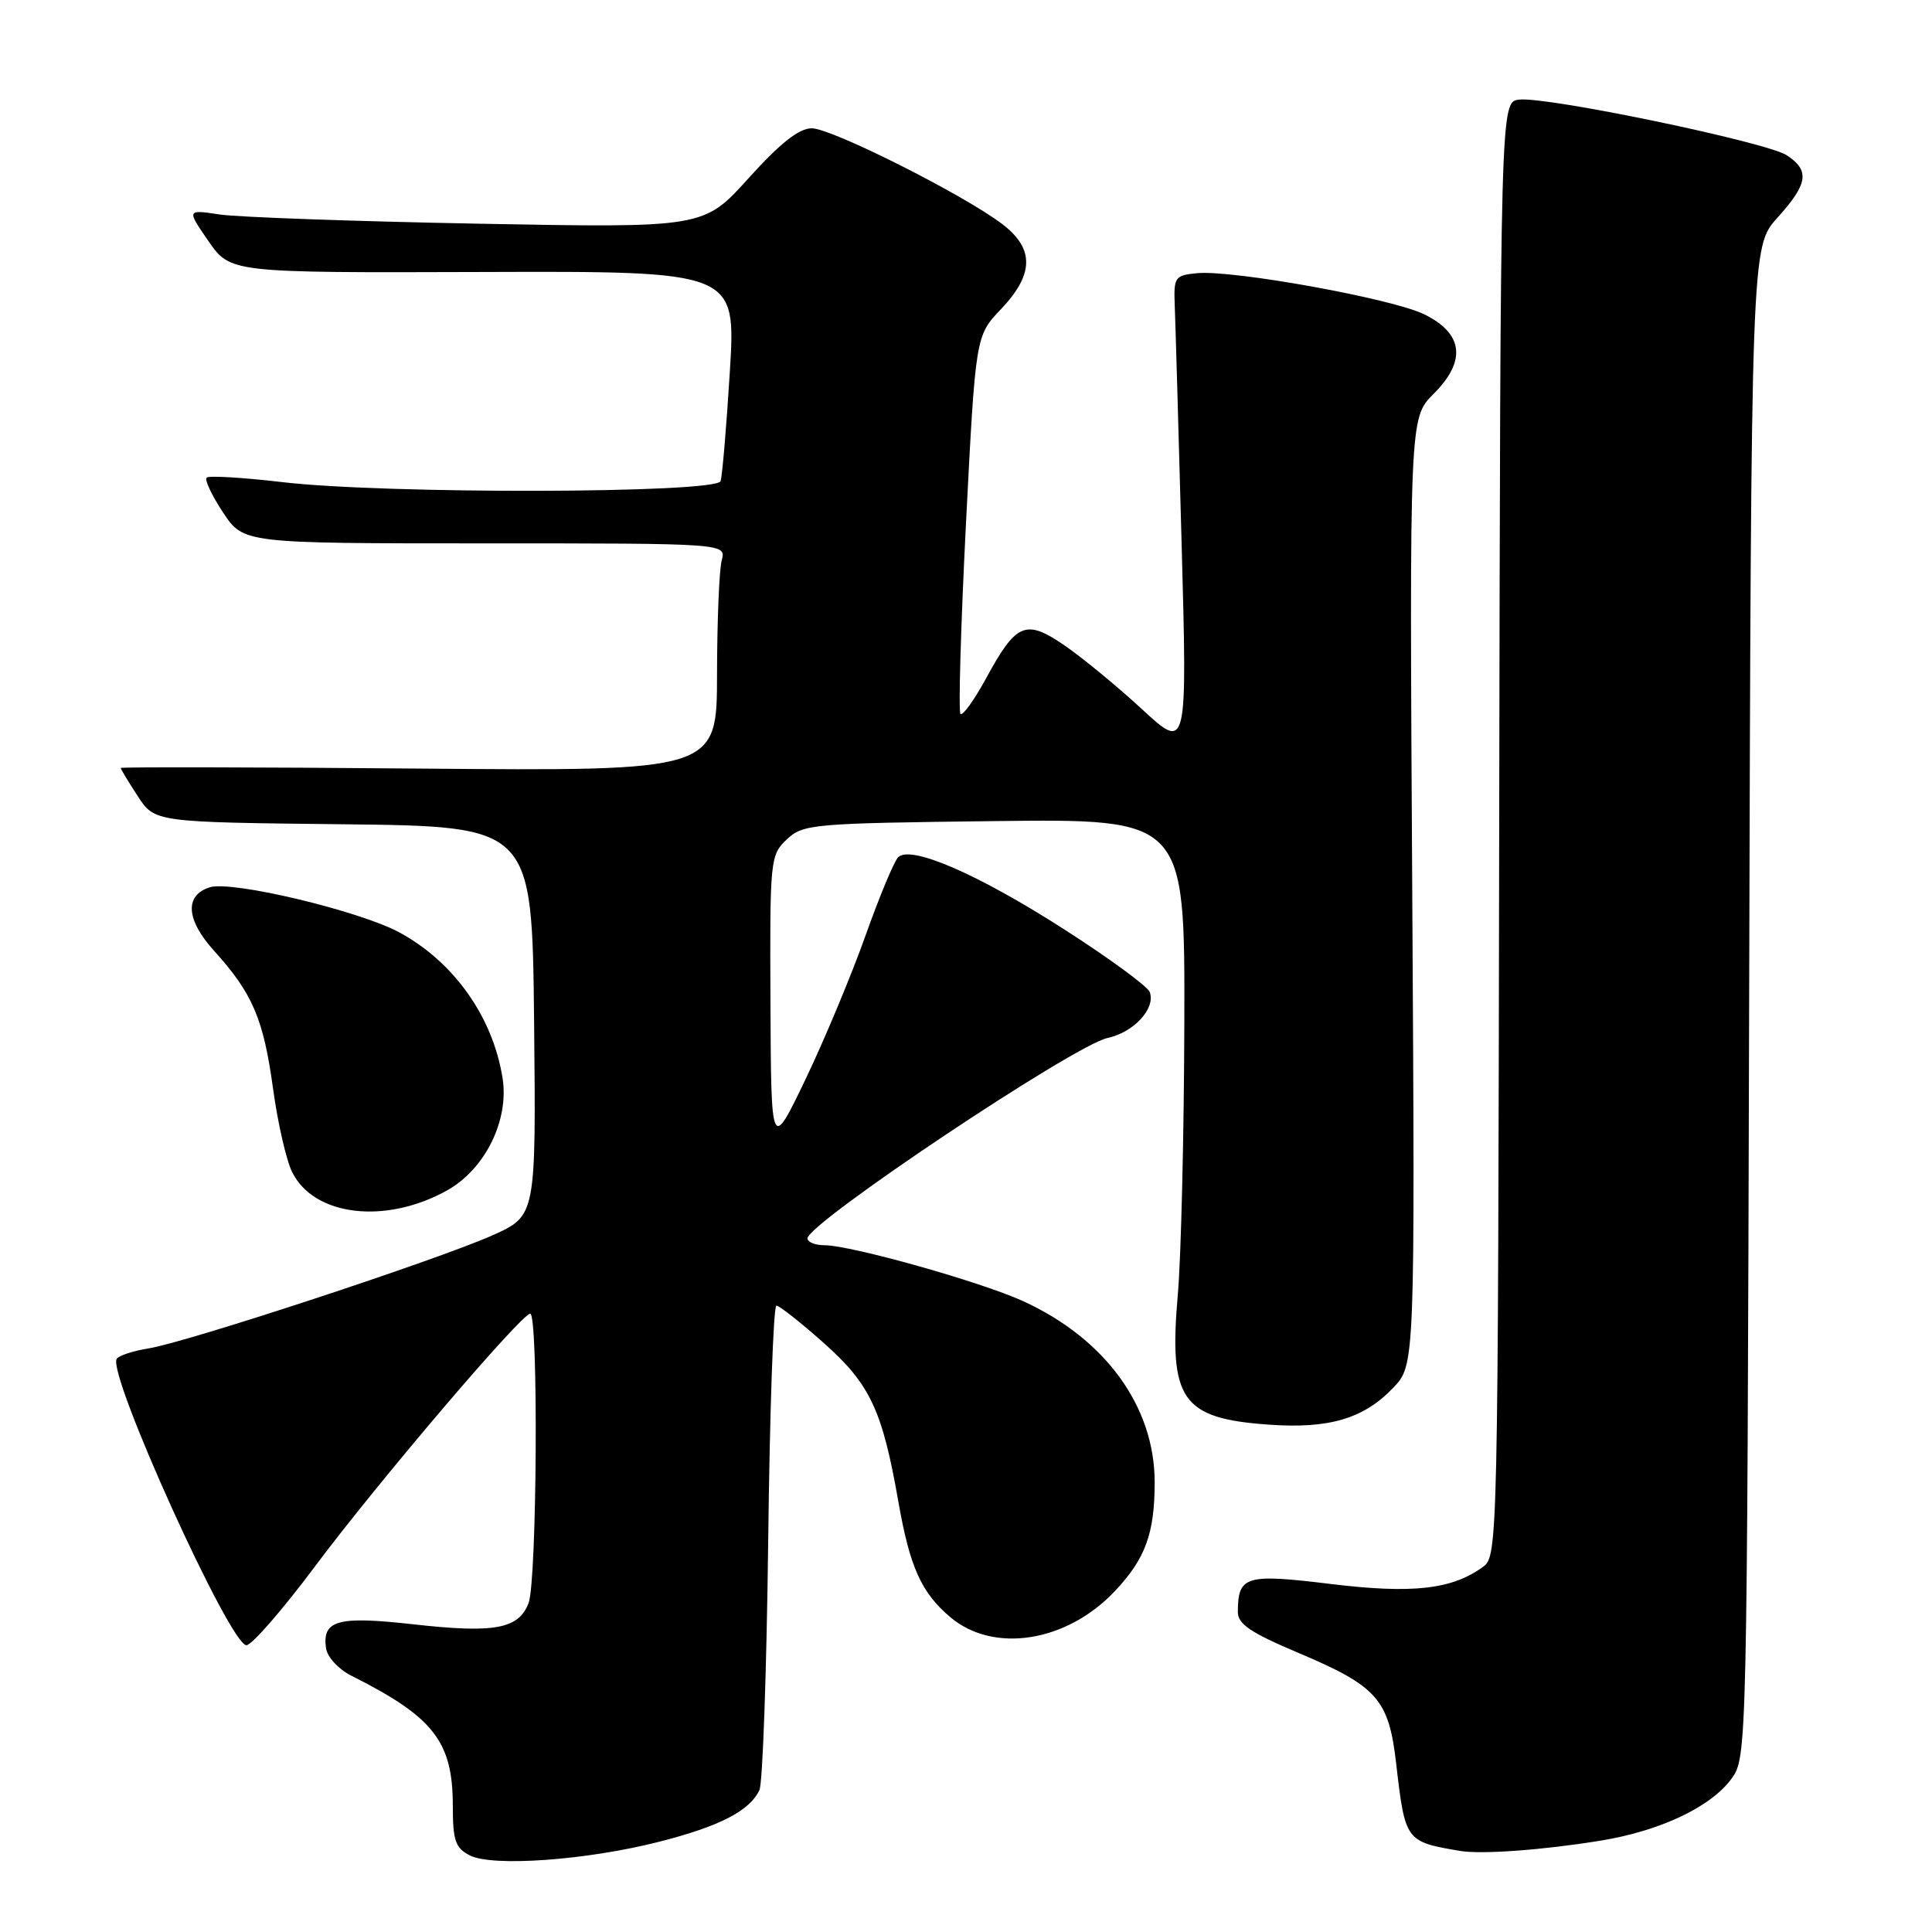<?xml version="1.0" encoding="UTF-8" standalone="no"?>
<!DOCTYPE svg PUBLIC "-//W3C//DTD SVG 1.1//EN" "http://www.w3.org/Graphics/SVG/1.1/DTD/svg11.dtd" >
<svg xmlns="http://www.w3.org/2000/svg" xmlns:xlink="http://www.w3.org/1999/xlink" version="1.1" viewBox="0 0 256 256">
 <g >
 <path fill="currentColor"
d=" M 87.35 244.04 C 95.38 241.99 99.33 239.95 100.63 237.19 C 101.06 236.26 101.58 221.44 101.79 204.25 C 101.99 187.06 102.48 173.00 102.88 173.00 C 103.27 173.00 106.13 175.26 109.22 178.01 C 115.31 183.44 116.92 186.88 119.04 198.99 C 120.55 207.64 122.09 211.06 125.94 214.30 C 131.68 219.12 141.31 217.60 147.69 210.87 C 151.77 206.56 153.00 203.20 153.00 196.40 C 153.00 186.38 146.46 177.38 135.55 172.40 C 129.95 169.84 112.77 165.01 109.25 165.00 C 108.01 165.00 107.00 164.59 107.00 164.09 C 107.00 162.09 142.34 138.48 146.75 137.54 C 150.25 136.79 153.17 133.60 152.34 131.44 C 152.06 130.70 147.03 127.01 141.16 123.24 C 129.71 115.87 120.67 111.93 119.01 113.59 C 118.47 114.13 116.51 118.83 114.66 124.04 C 112.81 129.24 109.24 137.78 106.74 143.00 C 102.18 152.50 102.18 152.50 102.09 132.92 C 102.00 113.83 102.06 113.30 104.26 111.22 C 106.42 109.19 107.62 109.09 131.76 108.80 C 157.00 108.50 157.00 108.50 156.93 135.50 C 156.89 150.35 156.50 166.55 156.07 171.50 C 154.85 185.48 156.56 187.95 168.08 188.77 C 176.08 189.35 180.68 187.99 184.59 183.91 C 187.50 180.87 187.50 180.87 187.13 118.13 C 186.76 55.39 186.76 55.39 189.95 52.20 C 194.34 47.82 193.91 44.19 188.70 41.64 C 184.41 39.55 163.33 35.74 158.60 36.20 C 155.67 36.48 155.51 36.72 155.66 40.50 C 155.75 42.70 156.16 56.88 156.57 72.00 C 157.32 99.50 157.32 99.50 151.35 94.00 C 148.07 90.97 143.46 87.18 141.11 85.56 C 135.91 81.98 134.68 82.49 130.65 89.90 C 129.08 92.78 127.56 94.89 127.27 94.60 C 126.98 94.31 127.31 82.92 128.00 69.29 C 129.27 44.50 129.27 44.50 132.64 40.96 C 137.05 36.31 137.08 32.92 132.75 29.65 C 127.52 25.71 110.19 17.00 107.56 17.00 C 105.87 17.00 103.40 18.95 99.20 23.60 C 93.25 30.20 93.25 30.20 63.37 29.64 C 46.94 29.33 31.53 28.78 29.11 28.42 C 24.73 27.76 24.73 27.76 27.63 31.96 C 30.54 36.15 30.54 36.15 64.03 36.04 C 97.52 35.93 97.52 35.93 96.71 49.21 C 96.26 56.52 95.71 63.06 95.48 63.75 C 94.93 65.39 50.96 65.49 37.37 63.88 C 32.16 63.27 27.66 63.00 27.38 63.29 C 27.09 63.58 28.07 65.66 29.56 67.91 C 32.27 72.00 32.27 72.00 64.25 72.00 C 96.23 72.00 96.23 72.00 95.63 74.25 C 95.30 75.49 95.02 82.28 95.01 89.34 C 95.00 102.18 95.00 102.18 55.50 101.84 C 33.77 101.65 16.00 101.62 16.00 101.76 C 16.00 101.91 17.01 103.59 18.25 105.49 C 20.50 108.95 20.50 108.95 45.50 109.22 C 70.50 109.50 70.50 109.50 70.77 135.30 C 71.03 161.10 71.03 161.10 65.27 163.68 C 58.03 166.92 24.82 177.84 19.74 178.66 C 17.66 178.99 15.73 179.62 15.46 180.06 C 14.20 182.10 30.47 218.00 32.65 218.00 C 33.36 218.00 37.44 213.31 41.72 207.58 C 49.98 196.51 68.99 174.19 70.25 174.07 C 71.36 173.97 71.16 209.45 70.04 212.41 C 68.72 215.86 65.54 216.44 54.68 215.22 C 44.74 214.11 42.67 214.68 43.20 218.41 C 43.37 219.56 44.85 221.18 46.50 222.01 C 57.48 227.52 60.00 230.75 60.00 239.30 C 60.00 243.89 60.34 244.87 62.25 245.85 C 65.27 247.39 77.75 246.49 87.35 244.04 Z  M 212.00 243.91 C 219.94 242.63 226.69 239.45 229.44 235.68 C 231.48 232.88 231.50 232.04 231.77 132.78 C 232.04 32.70 232.04 32.70 235.52 28.85 C 239.58 24.35 239.84 22.60 236.75 20.57 C 234.09 18.83 204.87 12.75 201.28 13.20 C 198.81 13.50 198.81 13.50 198.65 109.83 C 198.50 204.41 198.46 206.19 196.53 207.60 C 192.40 210.62 187.17 211.21 176.29 209.88 C 165.04 208.51 164.05 208.80 164.02 213.56 C 164.00 215.19 165.67 216.32 172.01 219.00 C 182.51 223.44 184.02 225.15 185.00 233.68 C 186.19 243.97 186.24 244.04 193.50 245.26 C 196.31 245.73 204.35 245.15 212.00 243.91 Z  M 59.25 157.73 C 64.29 154.91 67.48 148.43 66.59 142.84 C 65.30 134.75 60.17 127.50 52.96 123.57 C 47.67 120.70 30.73 116.65 27.80 117.57 C 24.43 118.63 24.64 121.86 28.36 125.98 C 33.48 131.64 34.91 135.00 36.18 144.25 C 36.80 148.79 37.94 153.77 38.72 155.33 C 41.64 161.17 51.11 162.27 59.25 157.73 Z "/>
</g>
</svg>